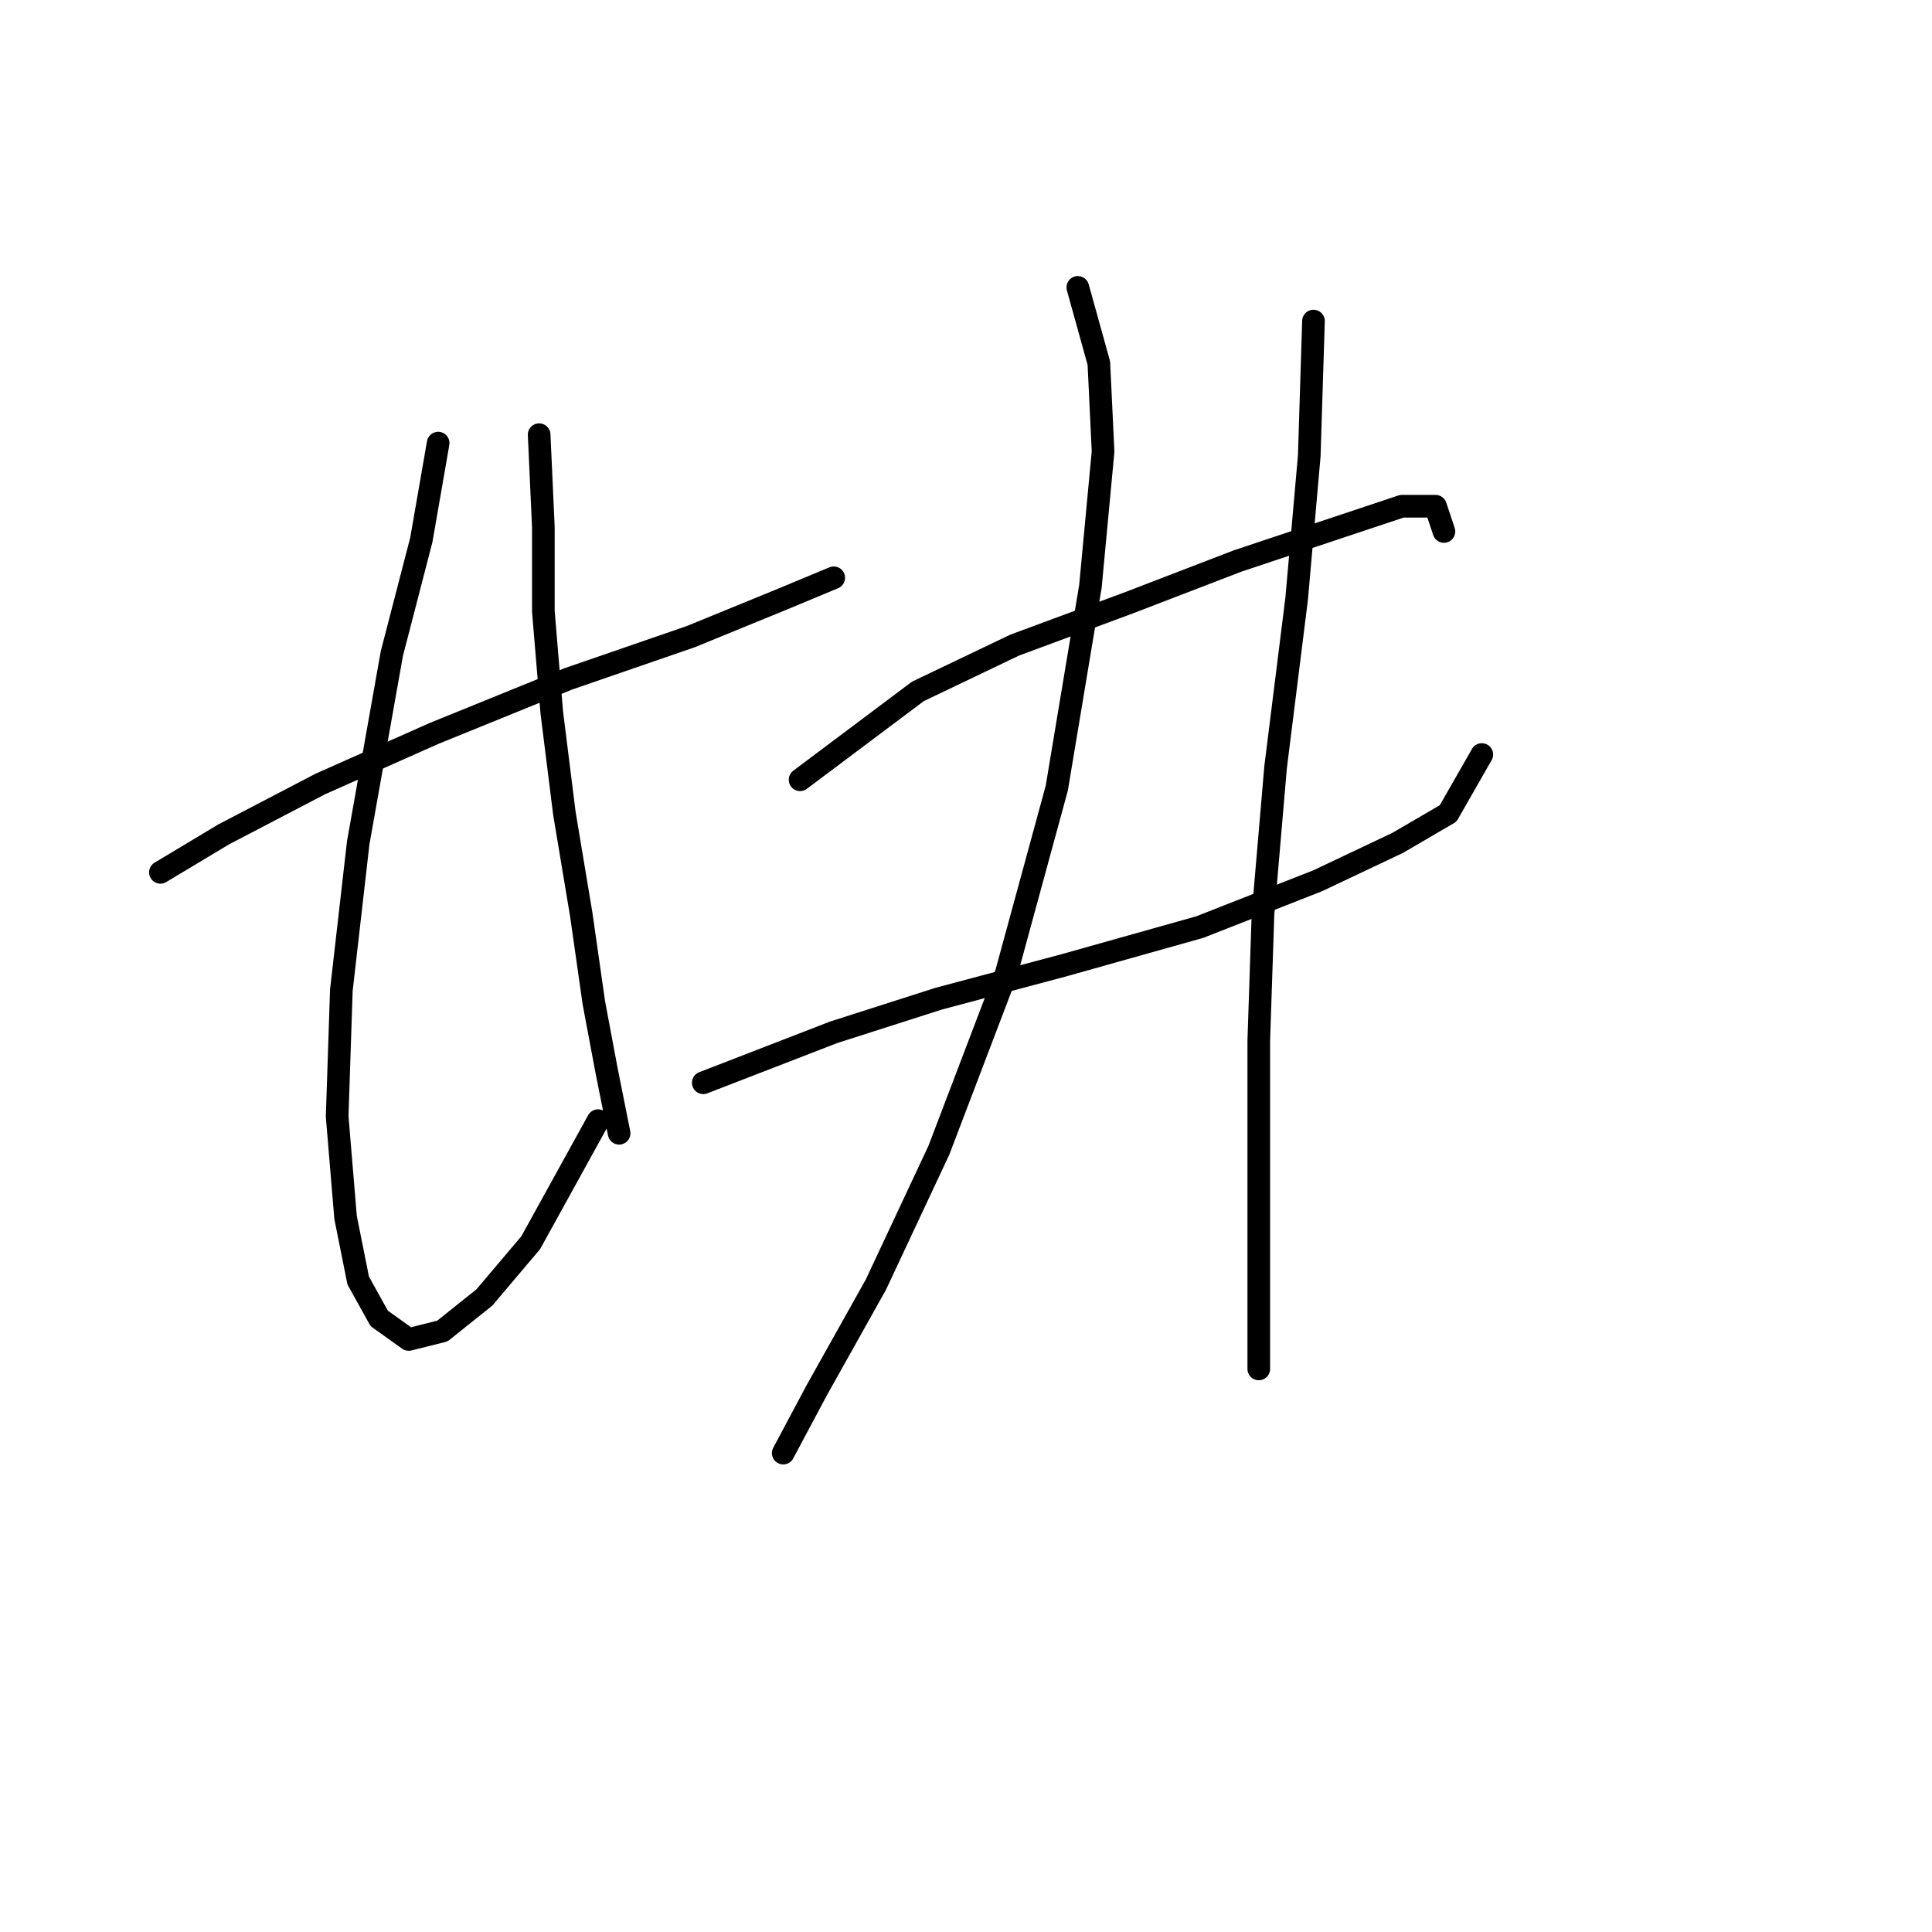 <?xml version="1.0" standalone="no"?>
    <svg width="256" height="256" xmlns="http://www.w3.org/2000/svg" version="1.1">
    <polyline stroke="black" stroke-width="3" stroke-linecap="round" fill="transparent" stroke-linejoin="round" points="21.255 115.591 29.619 110.572 42.444 103.881 57.5 97.189 75.344 89.94 91.515 84.364 103.782 79.346 110.474 76.558 110.474 76.558 " />
        <polyline stroke="black" stroke-width="3" stroke-linecap="round" fill="transparent" stroke-linejoin="round" points="58.058 58.714 55.827 71.539 51.924 86.595 47.463 111.688 45.232 131.204 44.675 147.933 45.79 161.316 47.463 169.68 50.251 174.699 54.154 177.487 58.615 176.372 64.191 171.911 70.325 164.662 79.247 148.491 79.247 148.491 " />
        <polyline stroke="black" stroke-width="3" stroke-linecap="round" fill="transparent" stroke-linejoin="round" points="71.44 57.598 71.998 69.866 71.998 81.018 73.113 94.401 74.786 107.784 77.017 121.167 78.689 132.877 80.362 141.799 82.035 150.163 82.035 150.163 " />
        <polyline stroke="black" stroke-width="3" stroke-linecap="round" fill="transparent" stroke-linejoin="round" points="106.013 103.323 121.626 91.613 134.452 85.479 149.507 79.903 164.005 74.327 177.388 69.866 185.753 67.078 190.214 67.078 191.329 70.424 191.329 70.424 " />
        <polyline stroke="black" stroke-width="3" stroke-linecap="round" fill="transparent" stroke-linejoin="round" points="93.188 143.472 110.474 136.781 124.414 132.32 141.143 127.859 158.987 122.84 174.6 116.706 185.195 111.688 191.886 107.784 196.347 99.978 196.347 99.978 " />
        <polyline stroke="black" stroke-width="3" stroke-linecap="round" fill="transparent" stroke-linejoin="round" points="142.816 38.082 145.604 48.119 146.162 59.829 144.489 77.673 140.028 104.439 133.336 128.974 124.414 152.394 116.05 170.238 108.243 184.178 103.782 192.543 103.782 192.543 " />
        <polyline stroke="black" stroke-width="3" stroke-linecap="round" fill="transparent" stroke-linejoin="round" points="174.043 42.543 173.485 60.387 171.812 79.346 169.024 101.65 167.351 121.167 166.794 137.896 166.794 152.394 166.794 164.662 166.794 181.39 166.794 181.39 " />
        </svg>